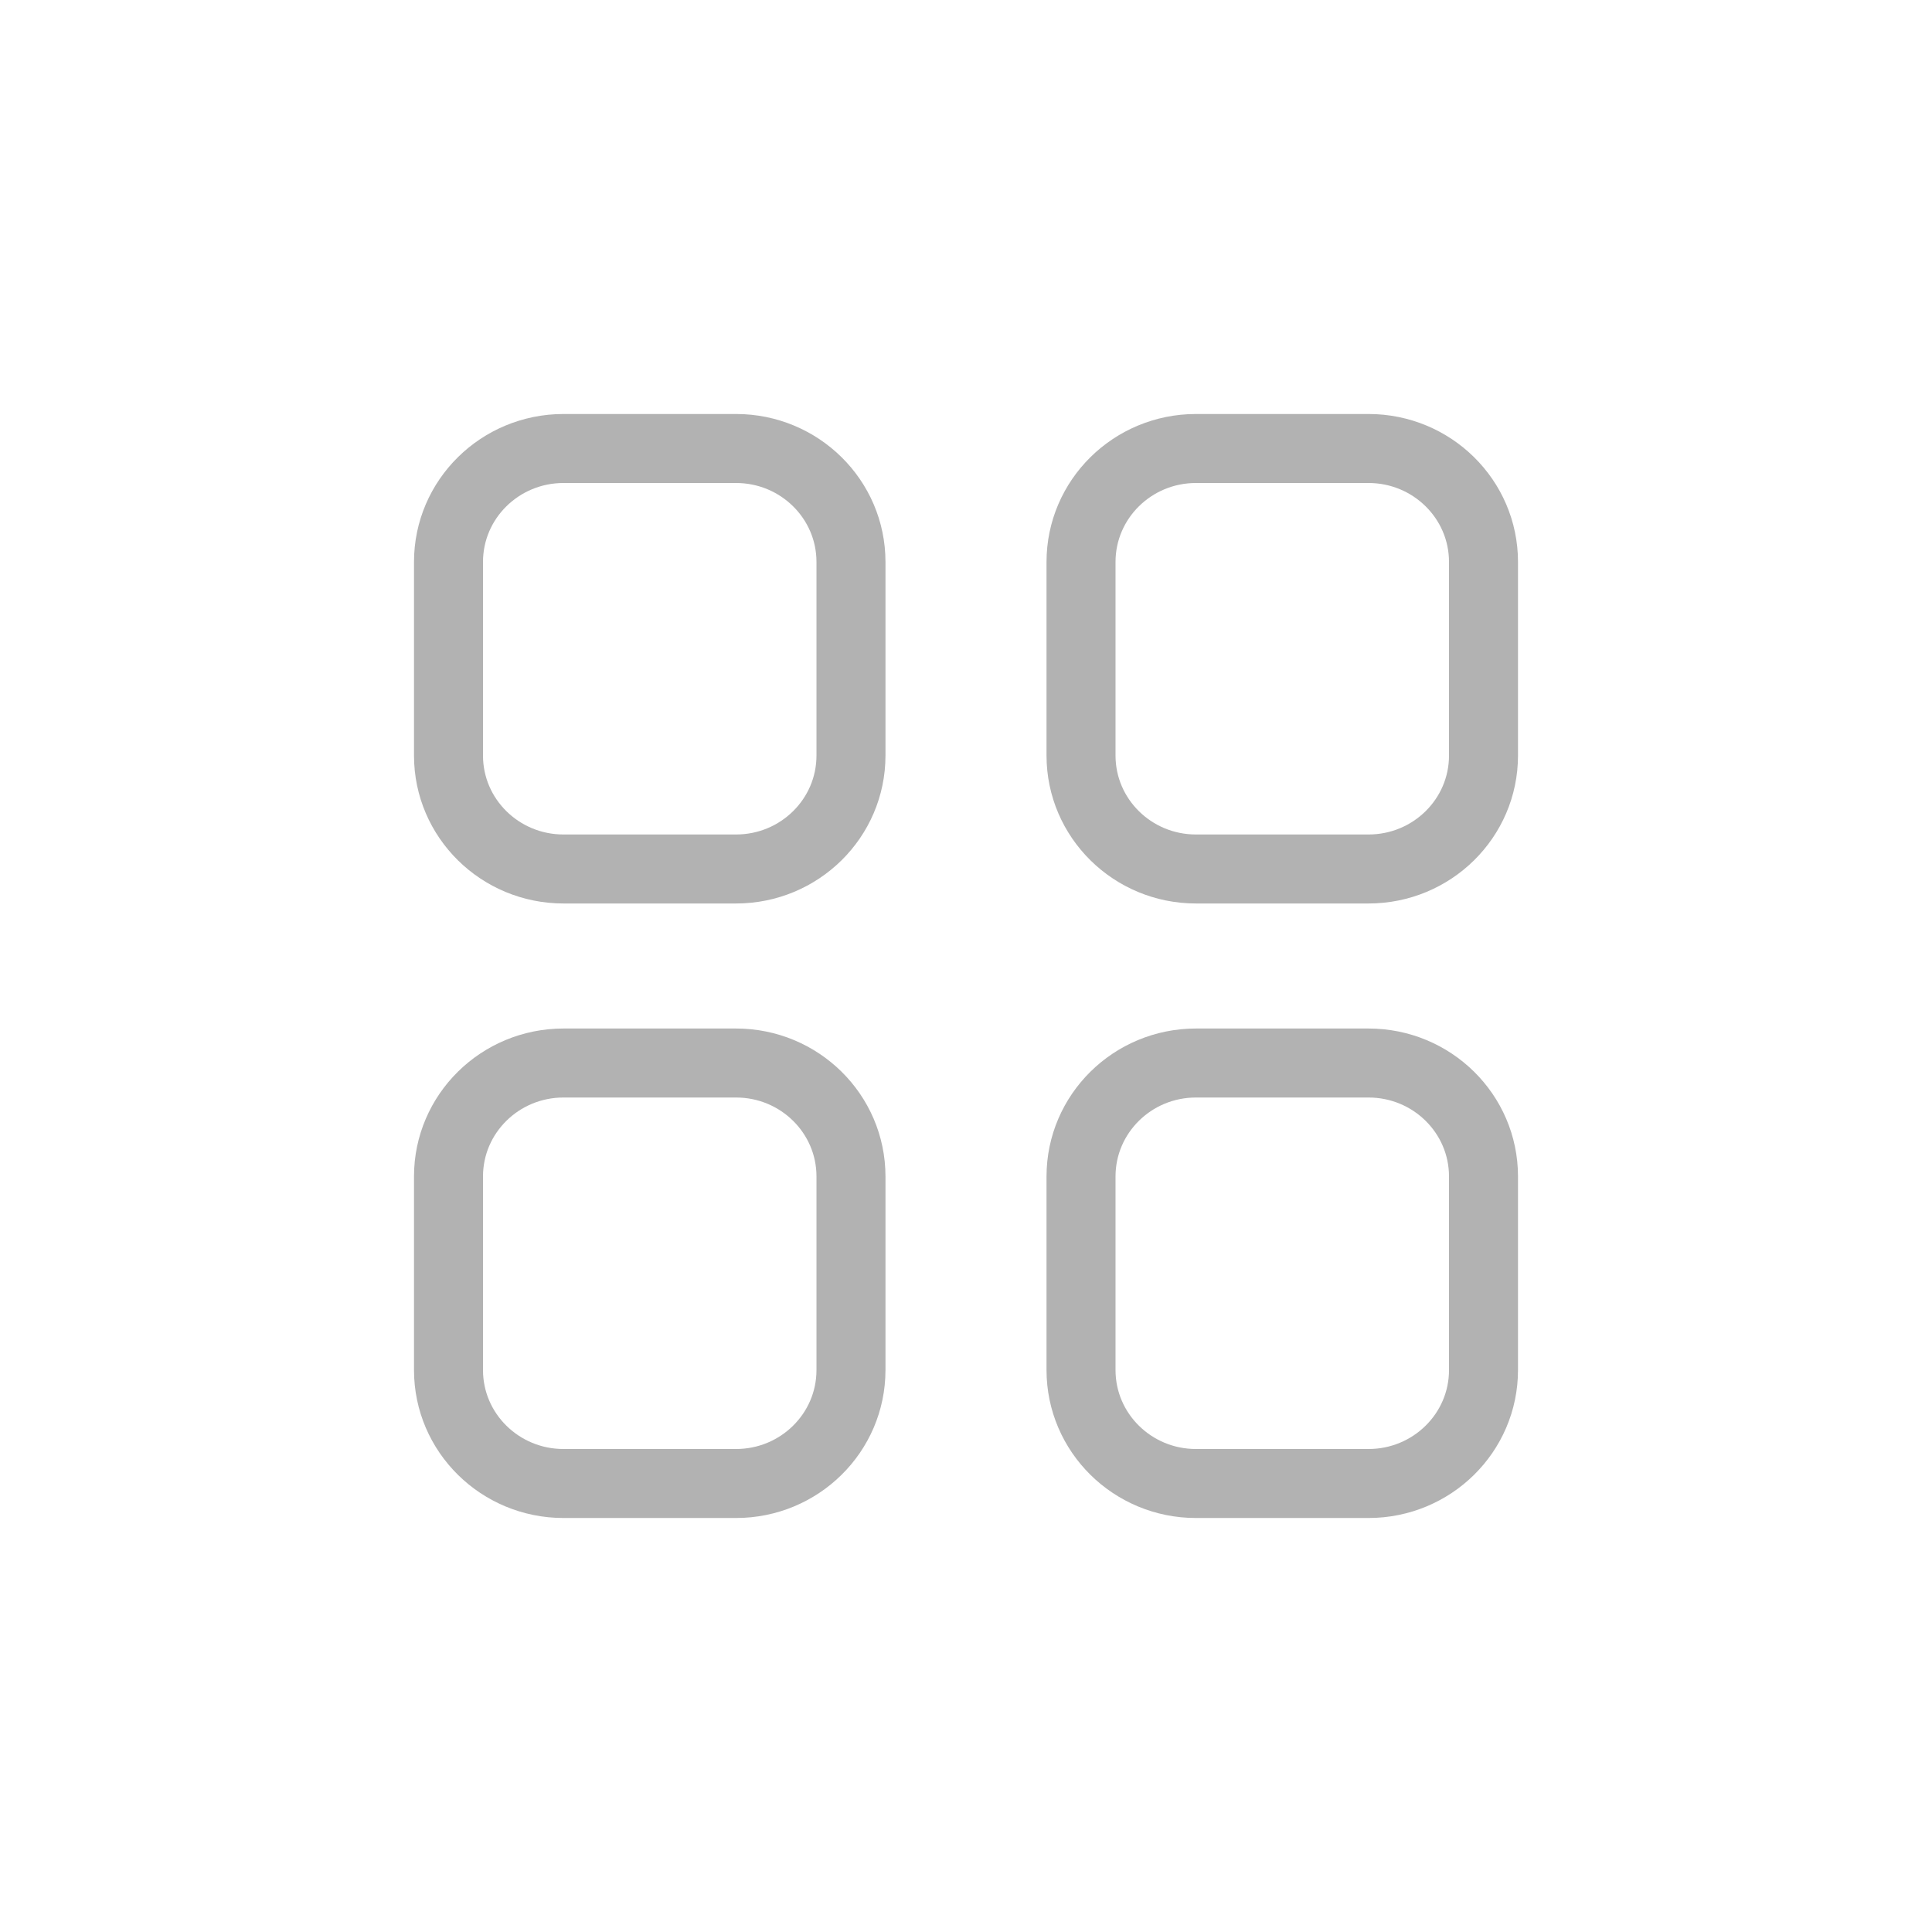 <svg width="28" height="28" viewBox="0 0 28 28" fill="none" xmlns="http://www.w3.org/2000/svg">
<path d="M19.833 6.5C20.754 6.5 21.5 7.236 21.5 8.144L21.5 10.95C21.5 11.858 20.754 12.594 19.833 12.594H17.333C16.413 12.594 15.667 11.858 15.667 10.95L15.667 8.144C15.667 7.236 16.413 6.5 17.333 6.5L19.833 6.5Z" stroke="#B2B2B2" stroke-linecap="round" stroke-linejoin="round"/>
<path d="M8.167 6.5C7.246 6.5 6.5 7.236 6.5 8.144L6.5 10.95C6.5 11.858 7.246 12.594 8.167 12.594H10.667C11.587 12.594 12.333 11.858 12.333 10.95L12.333 8.144C12.333 7.236 11.587 6.5 10.667 6.5L8.167 6.5Z" stroke="#B2B2B2" stroke-linecap="round" stroke-linejoin="round"/>
<path d="M19.833 15.406C20.754 15.406 21.5 16.142 21.5 17.05V19.856C21.5 20.764 20.754 21.5 19.833 21.5H17.333C16.413 21.5 15.667 20.764 15.667 19.856L15.667 17.05C15.667 16.142 16.413 15.406 17.333 15.406H19.833Z" stroke="#B2B2B2" stroke-linecap="round" stroke-linejoin="round"/>
<path d="M8.167 15.406C7.246 15.406 6.5 16.142 6.5 17.05L6.5 19.856C6.5 20.764 7.246 21.5 8.167 21.5H10.667C11.587 21.5 12.333 20.764 12.333 19.856L12.333 17.05C12.333 16.142 11.587 15.406 10.667 15.406H8.167Z" stroke="#B2B2B2" stroke-linecap="round" stroke-linejoin="round"/>
</svg>

